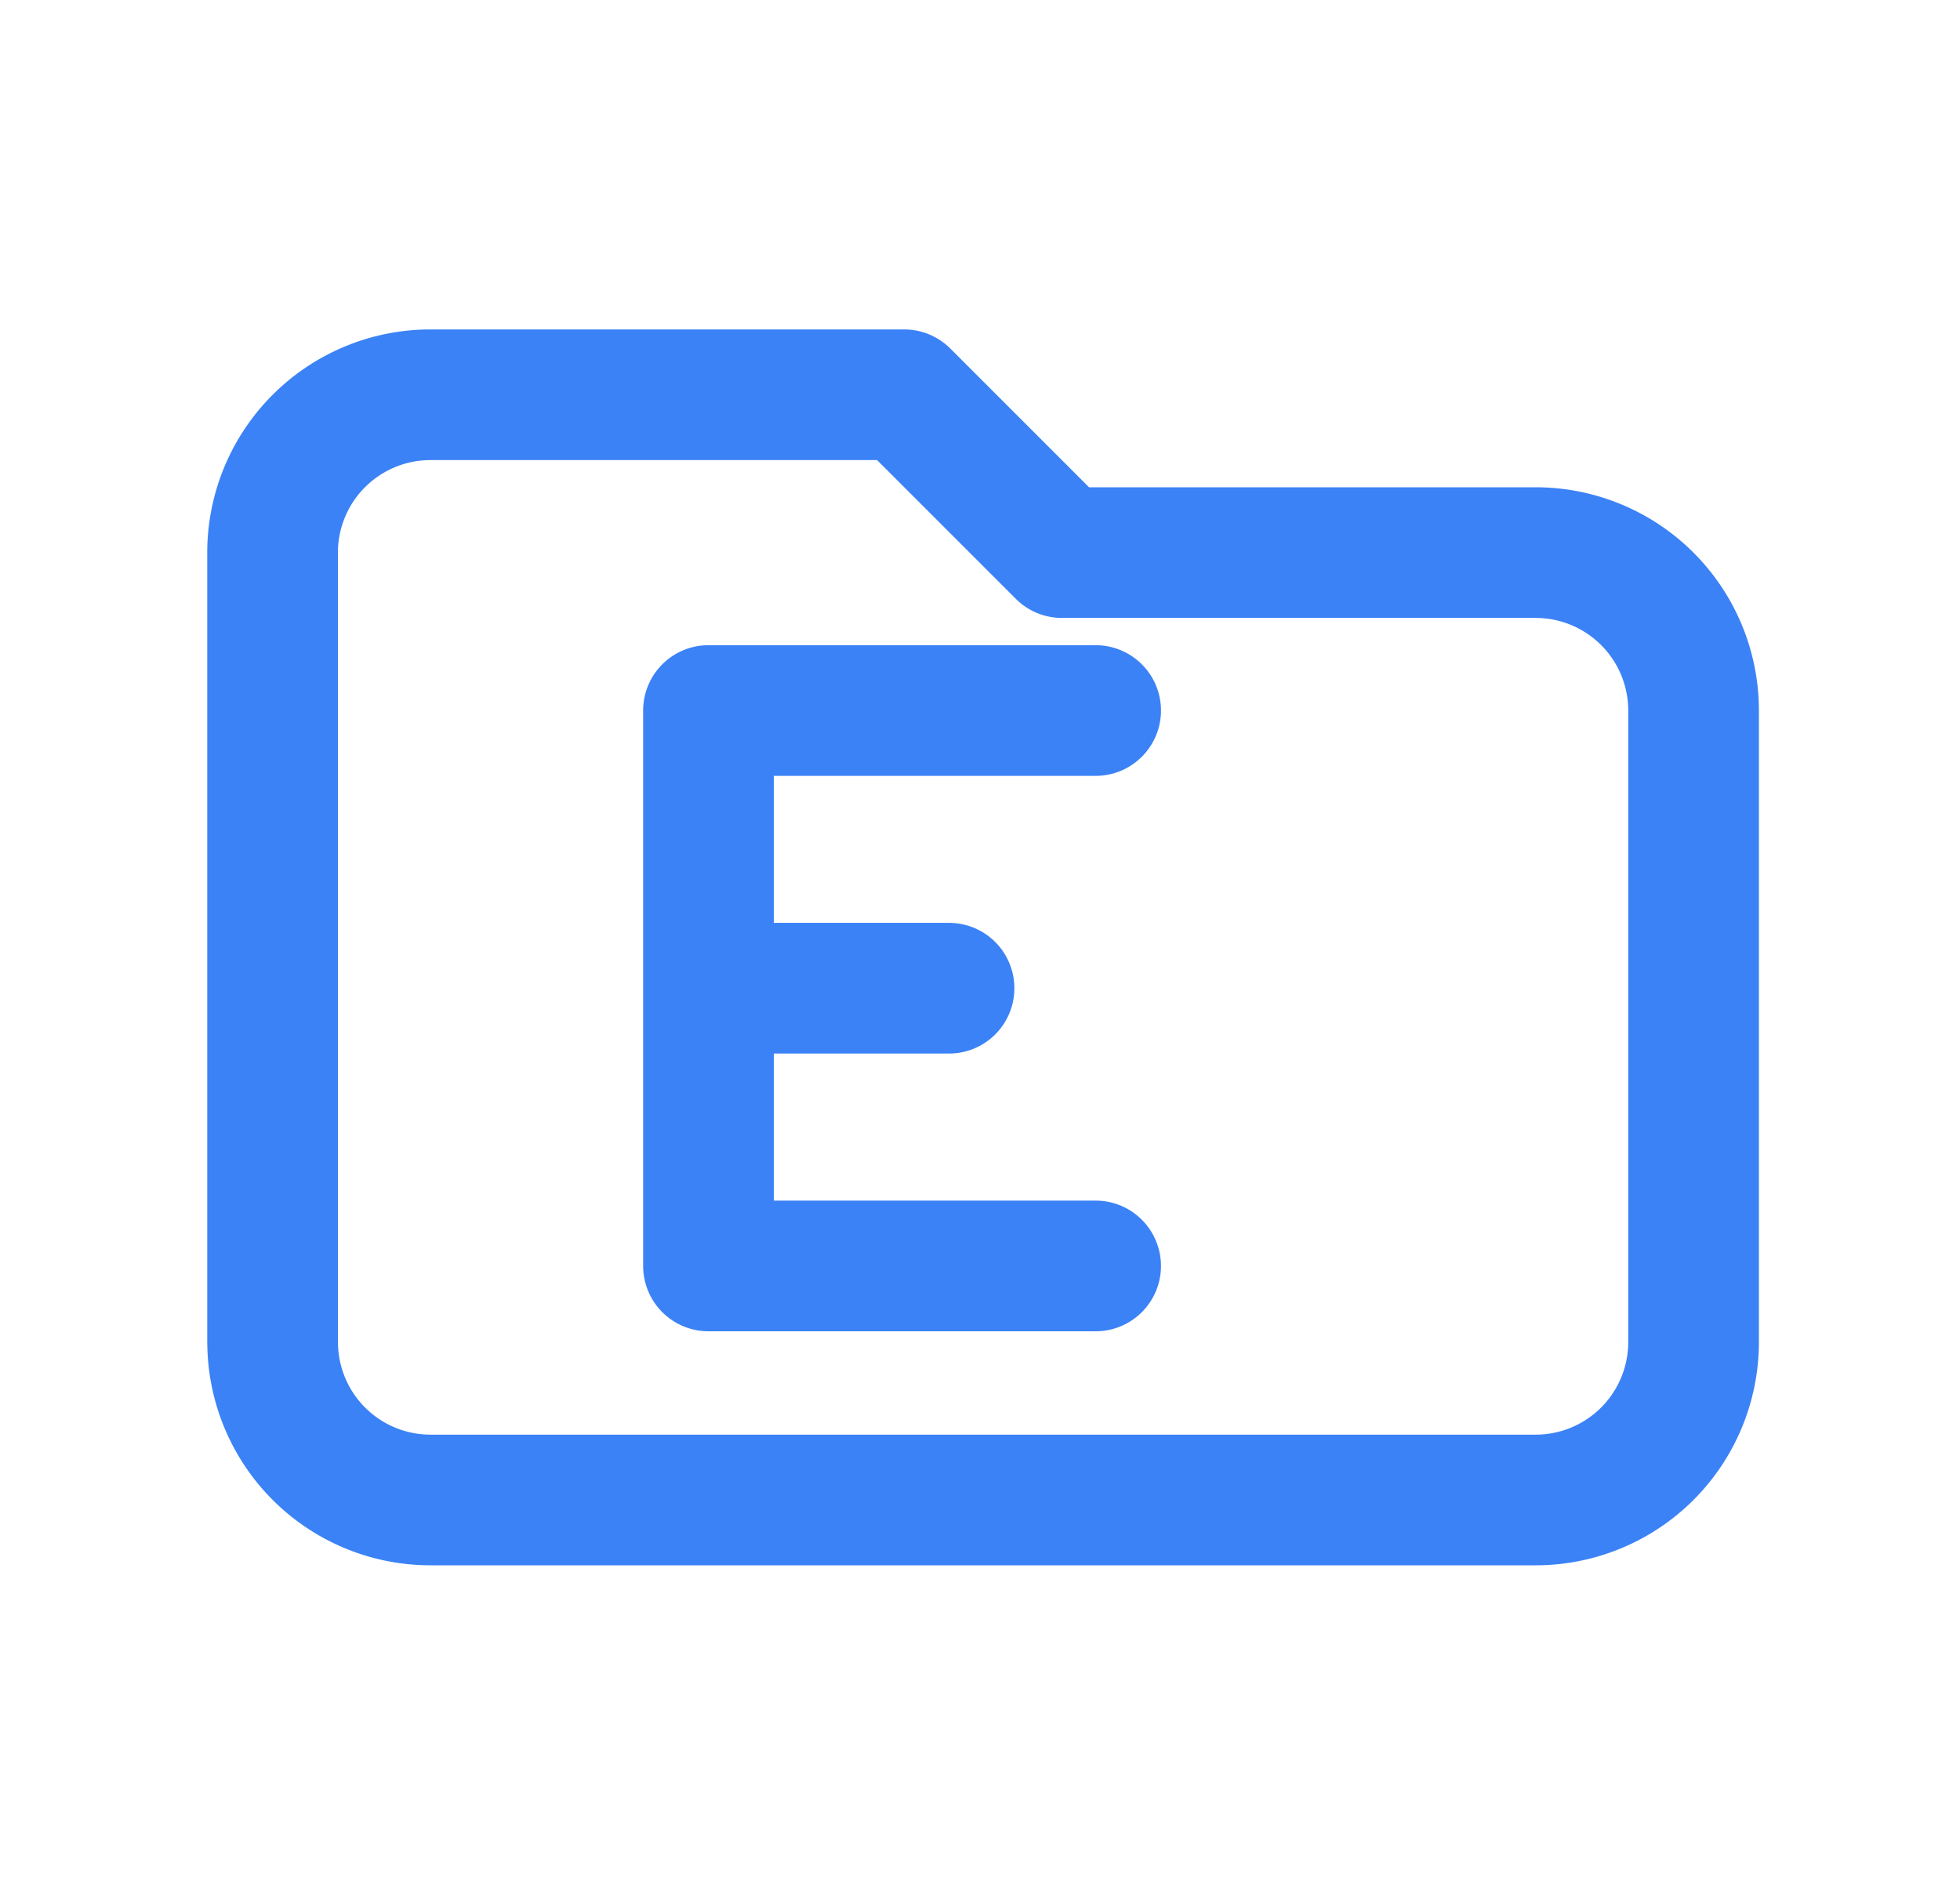 <svg width="30" height="29" fill="none" xmlns="http://www.w3.org/2000/svg"><path d="M16.77 19.376h-5.926v-4.25m5.926-4.251h-5.926v4.25m0 0h3.682M4.172 20.542V8.458a2.417 2.417 0 0 1 2.417-2.416h7.25l2.416 2.416h7.25a2.417 2.417 0 0 1 2.417 2.417v9.667a2.417 2.417 0 0 1-2.417 2.416H6.59a2.417 2.417 0 0 1-2.417-2.416Z" stroke="#3B82F6" stroke-width="2" stroke-linecap="round" stroke-linejoin="round"/></svg>